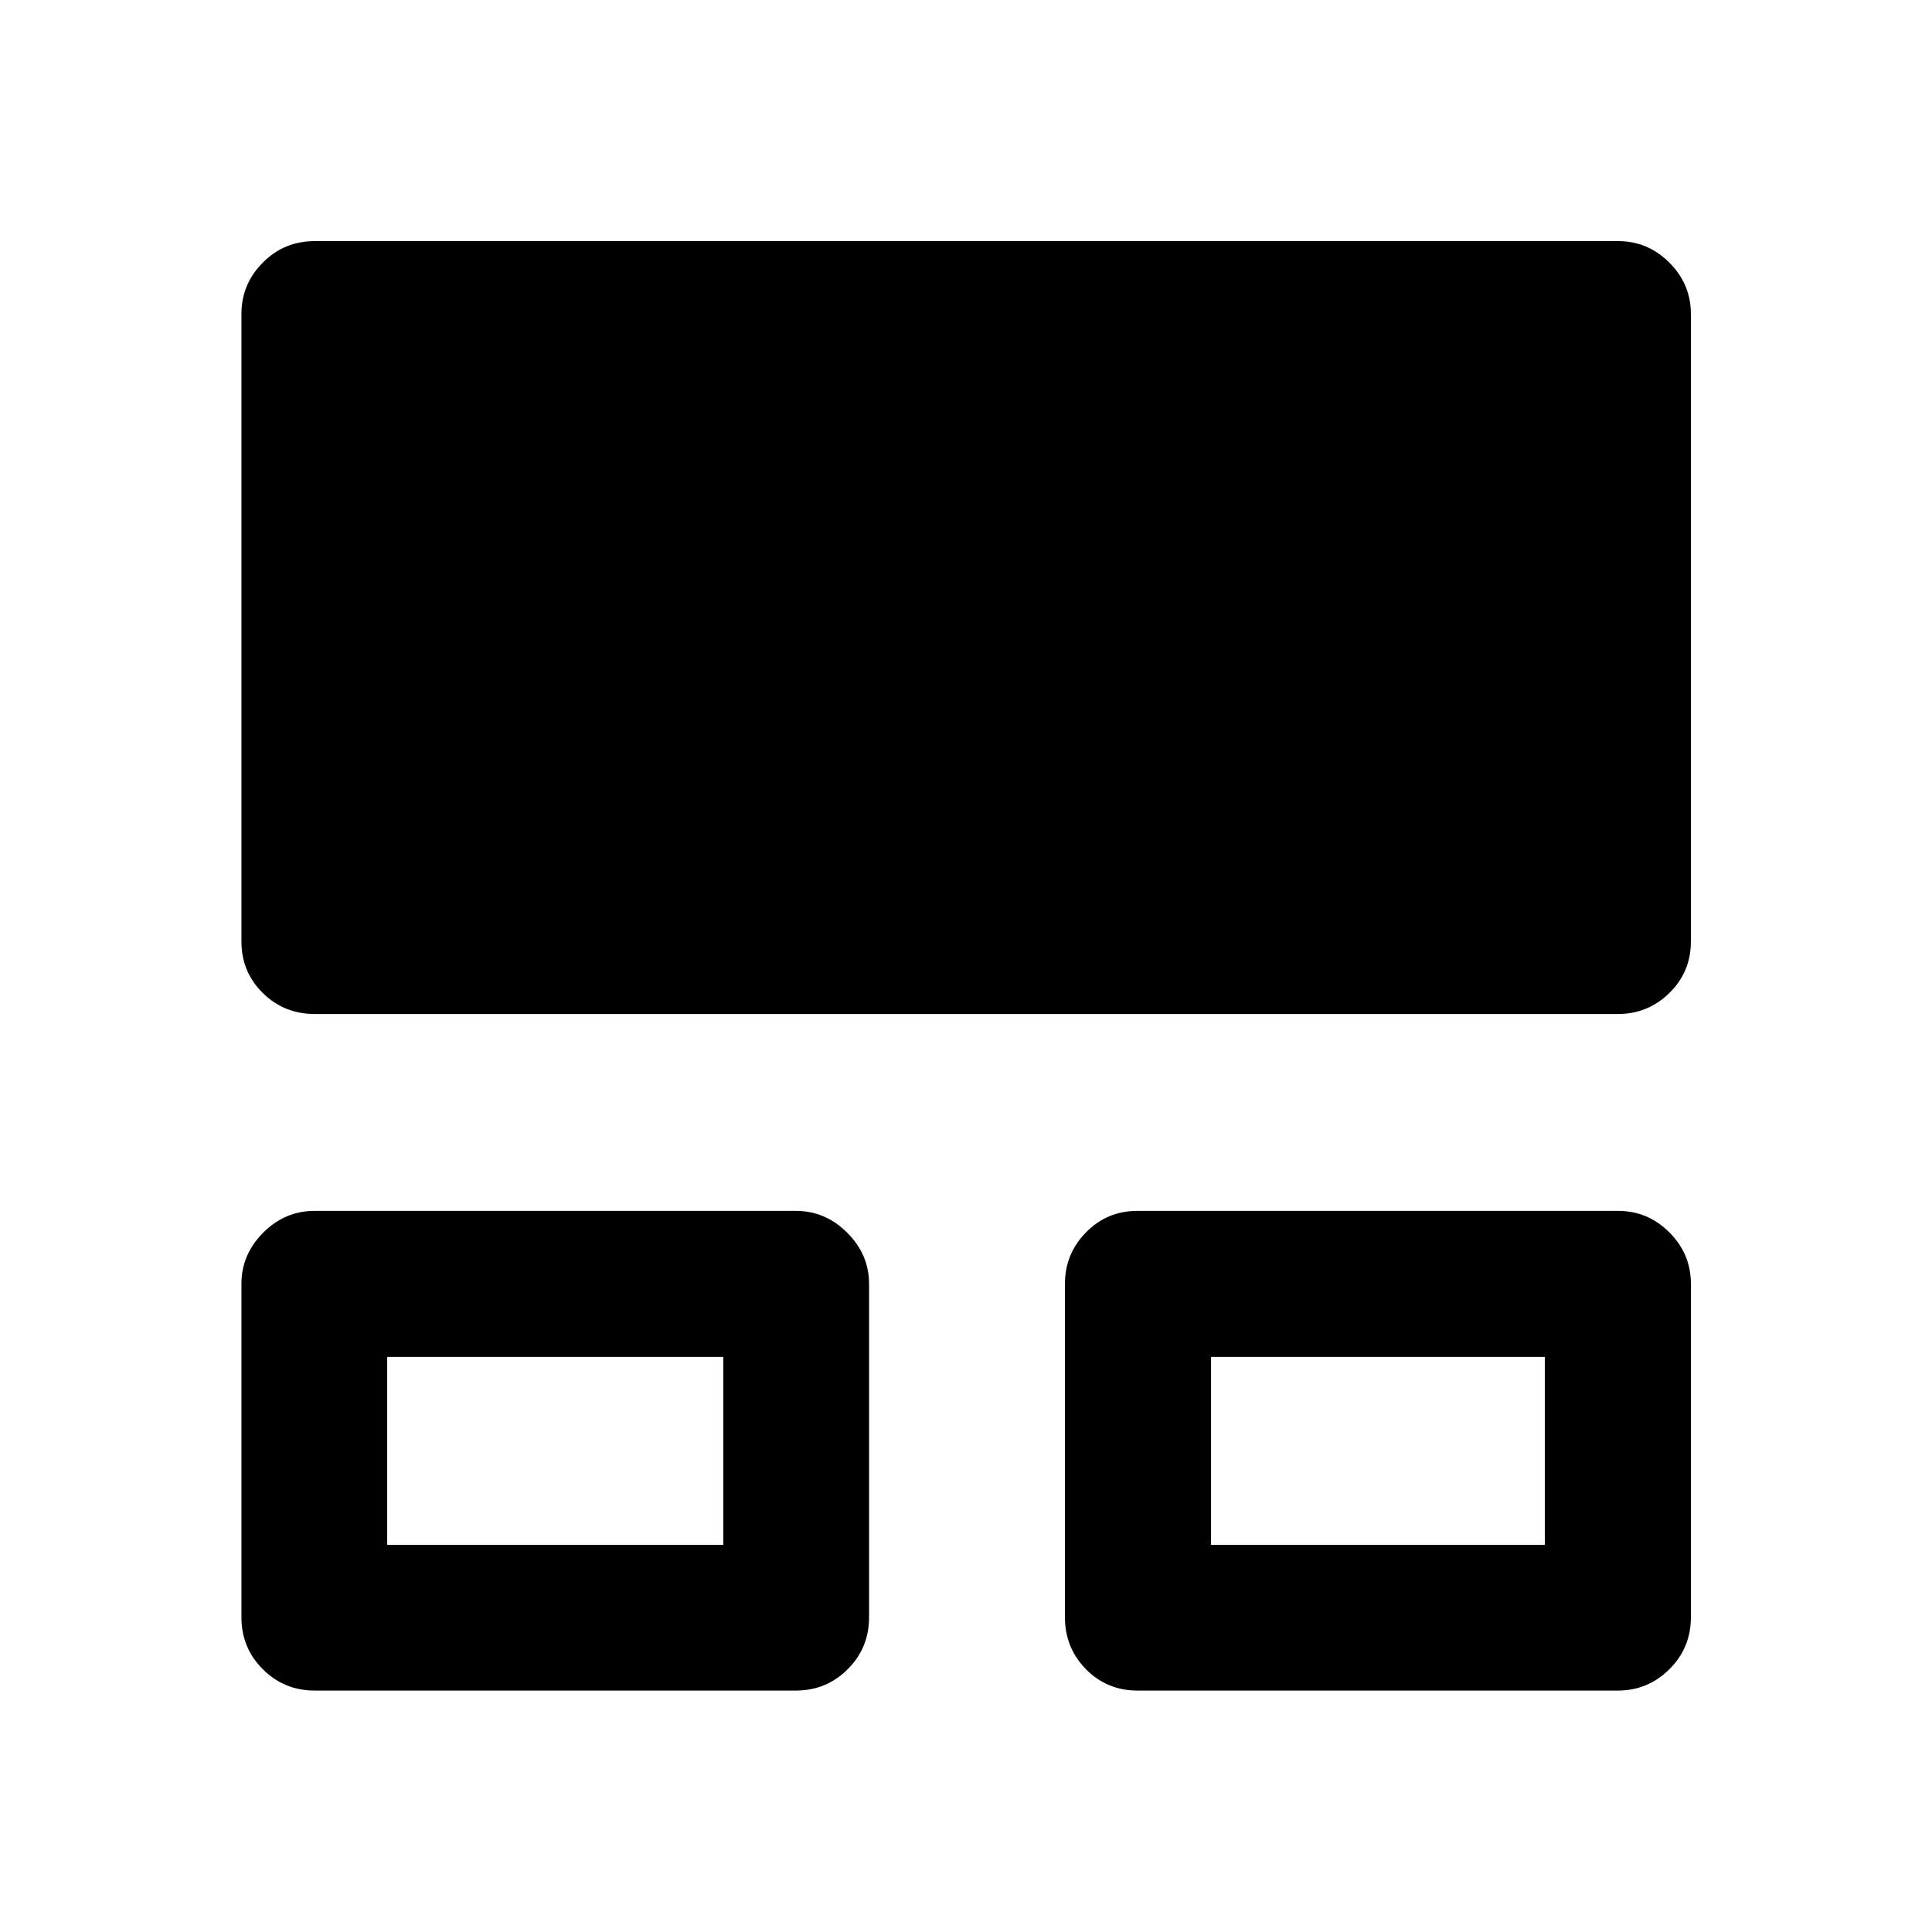 <svg xmlns="http://www.w3.org/2000/svg" height="40" viewBox="0 -960 960 960" width="40"><path d="M119.97-156.35v-165.77q0-14.49 10.78-25.34 10.77-10.86 25.6-10.86h239.11q14.66 0 25.52 10.86 10.85 10.85 10.85 25.34v165.77q0 15.17-10.6 25.77-10.61 10.61-25.77 10.61H156.35q-15.17 0-25.77-10.61-10.61-10.6-10.61-25.77Zm409.2 0v-165.77q0-14.83 10.44-25.51 10.43-10.69 25.6-10.69h238.78q14.83 0 25.51 10.69 10.69 10.68 10.69 25.51v165.77q0 15.17-10.69 25.77-10.68 10.61-25.51 10.61H565.21q-15.17 0-25.6-10.61-10.44-10.6-10.44-25.77ZM119.97-492.2v-311.79q0-14.83 10.61-25.51 10.6-10.69 25.77-10.69h647.64q14.83 0 25.51 10.69 10.69 10.68 10.69 25.51v311.79q0 15.17-10.69 25.61-10.68 10.44-25.51 10.44H156.35q-15.17 0-25.77-10.44-10.61-10.44-10.61-25.61Zm72.42 299.81h167.02v-93.35H192.39v93.35Zm409.36 0h165.86v-93.35H601.75v93.35Zm-325.84-47.25Zm409.35 0Z"/></svg>